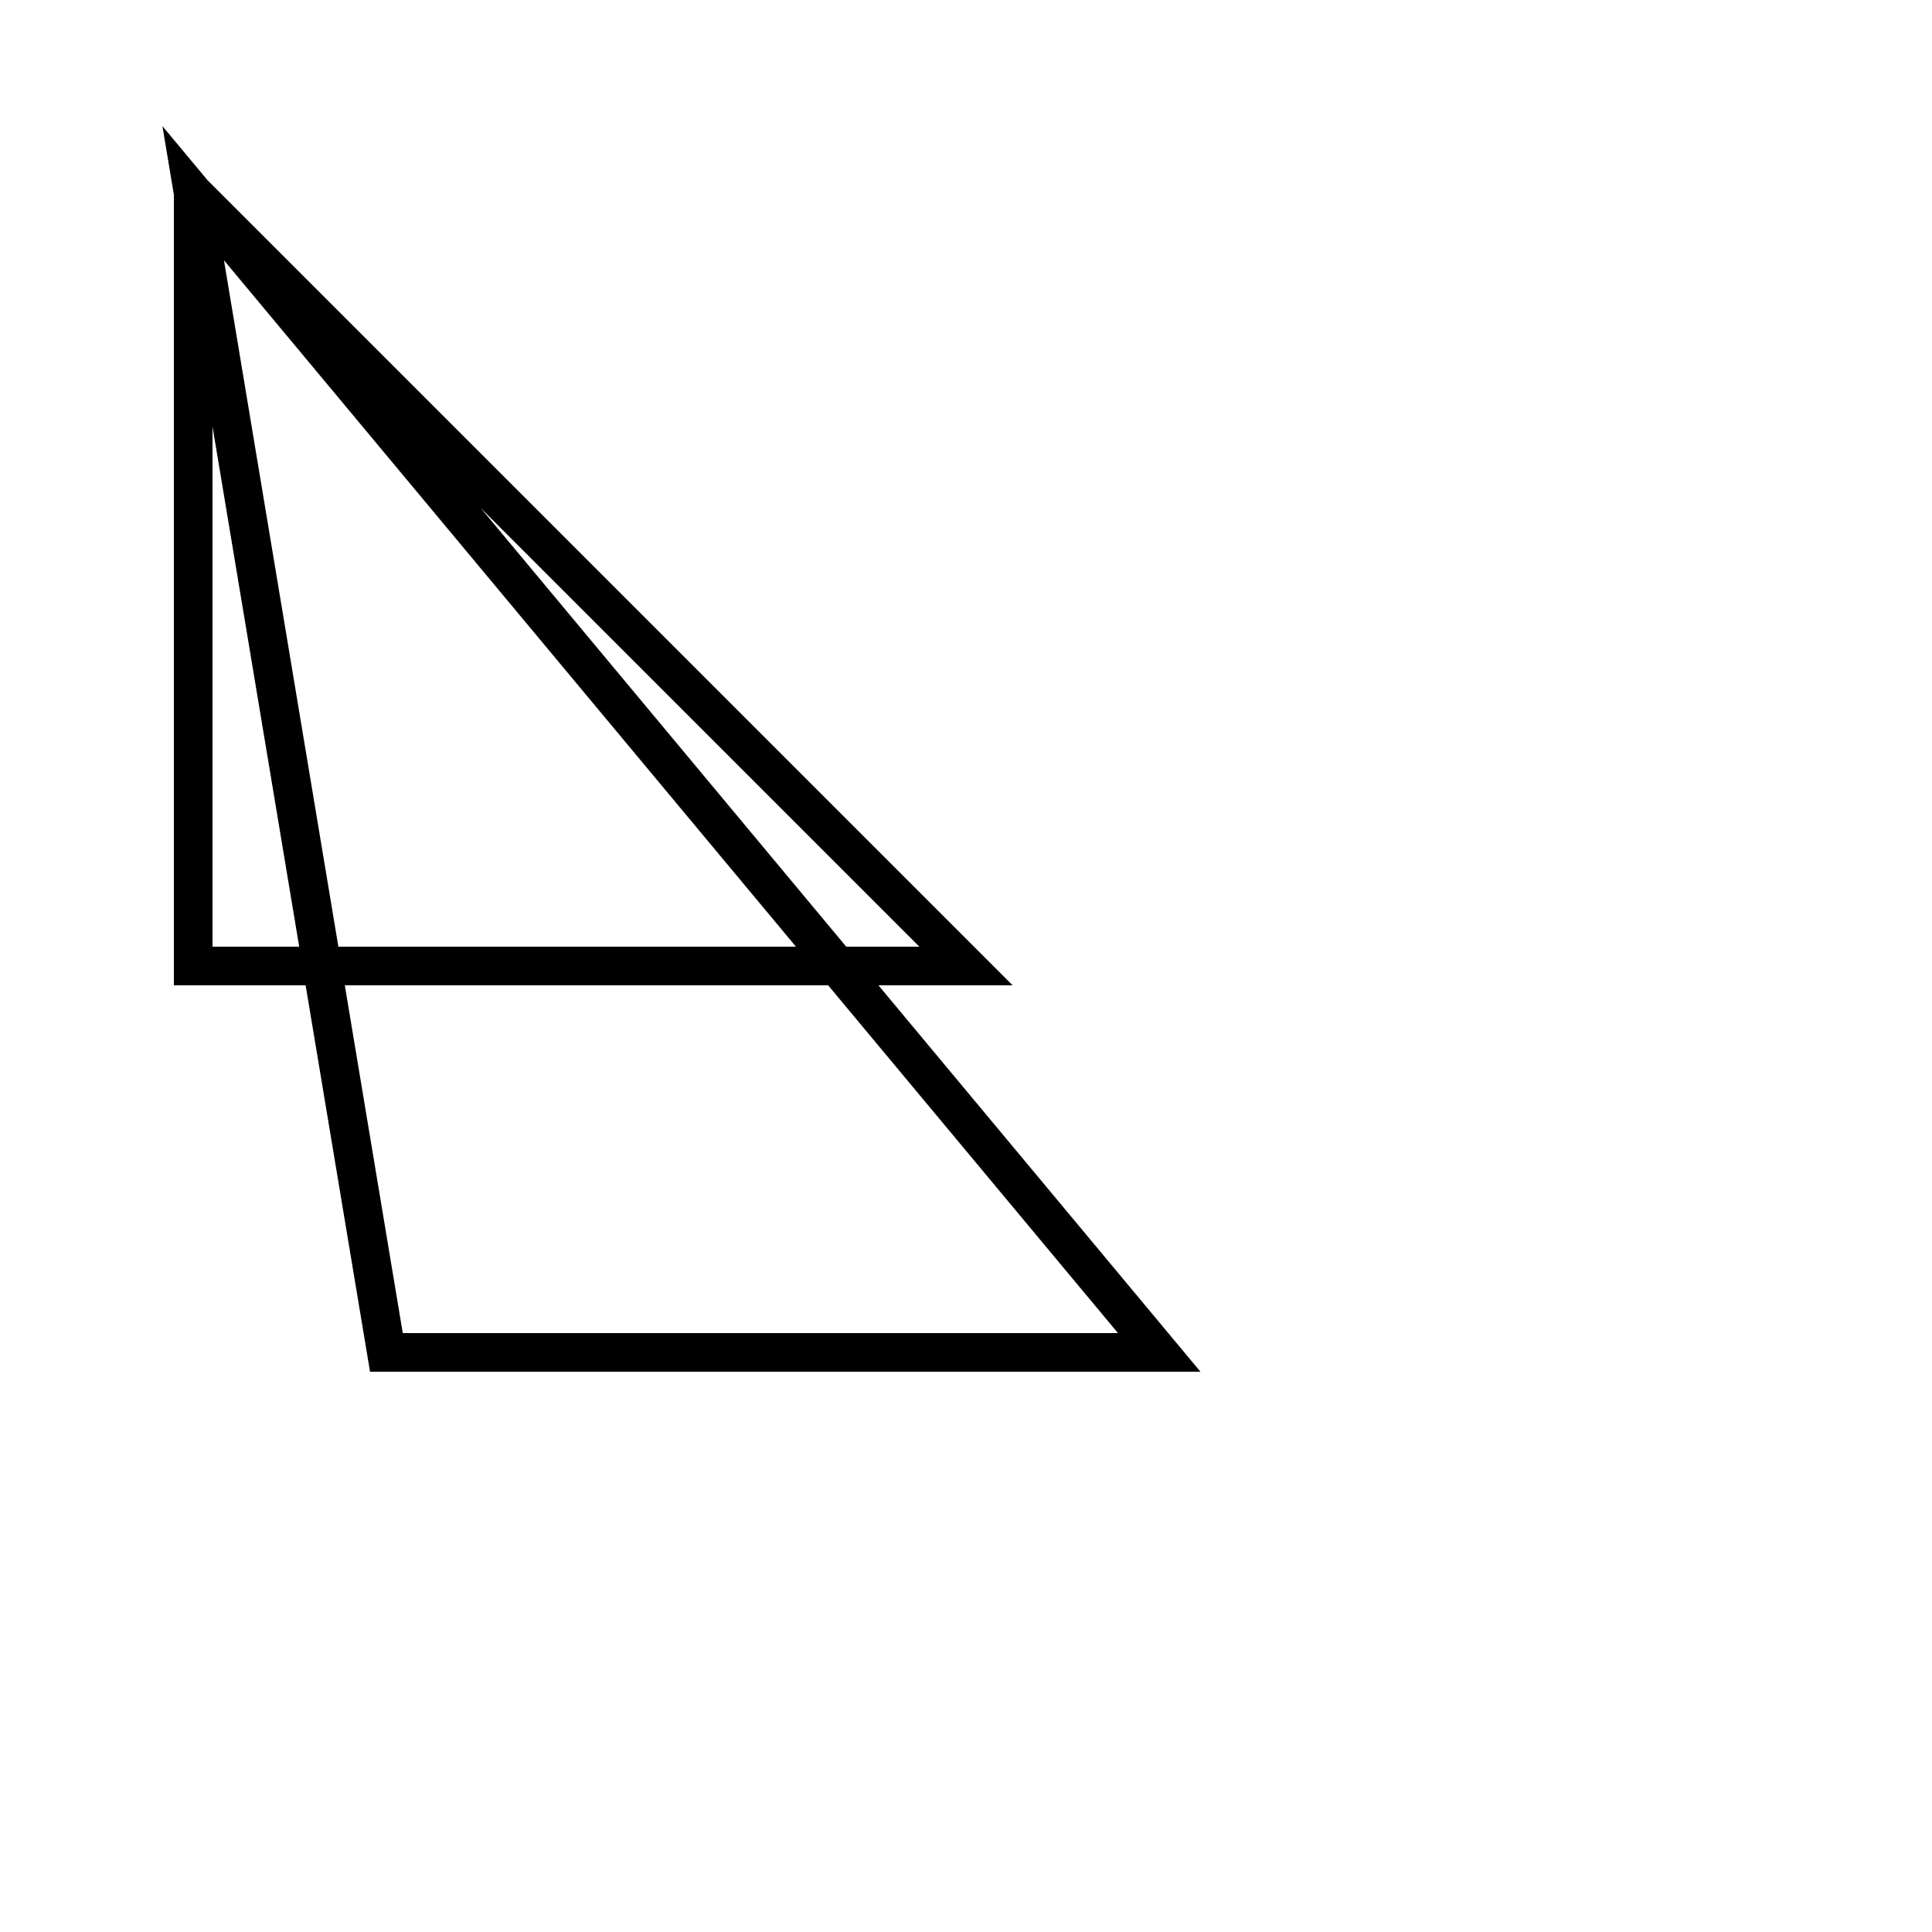 <svg width="100mm" height="100mm" viewBox="0 0 100 100" xmlns="http://www.w3.org/2000/svg">
    <path d="m 10, 10 l 40, 40 l -40, 0 z l 50, 60 l -40, 0 z" stroke="black" fill="none" stroke-width="2"/>
</svg>
